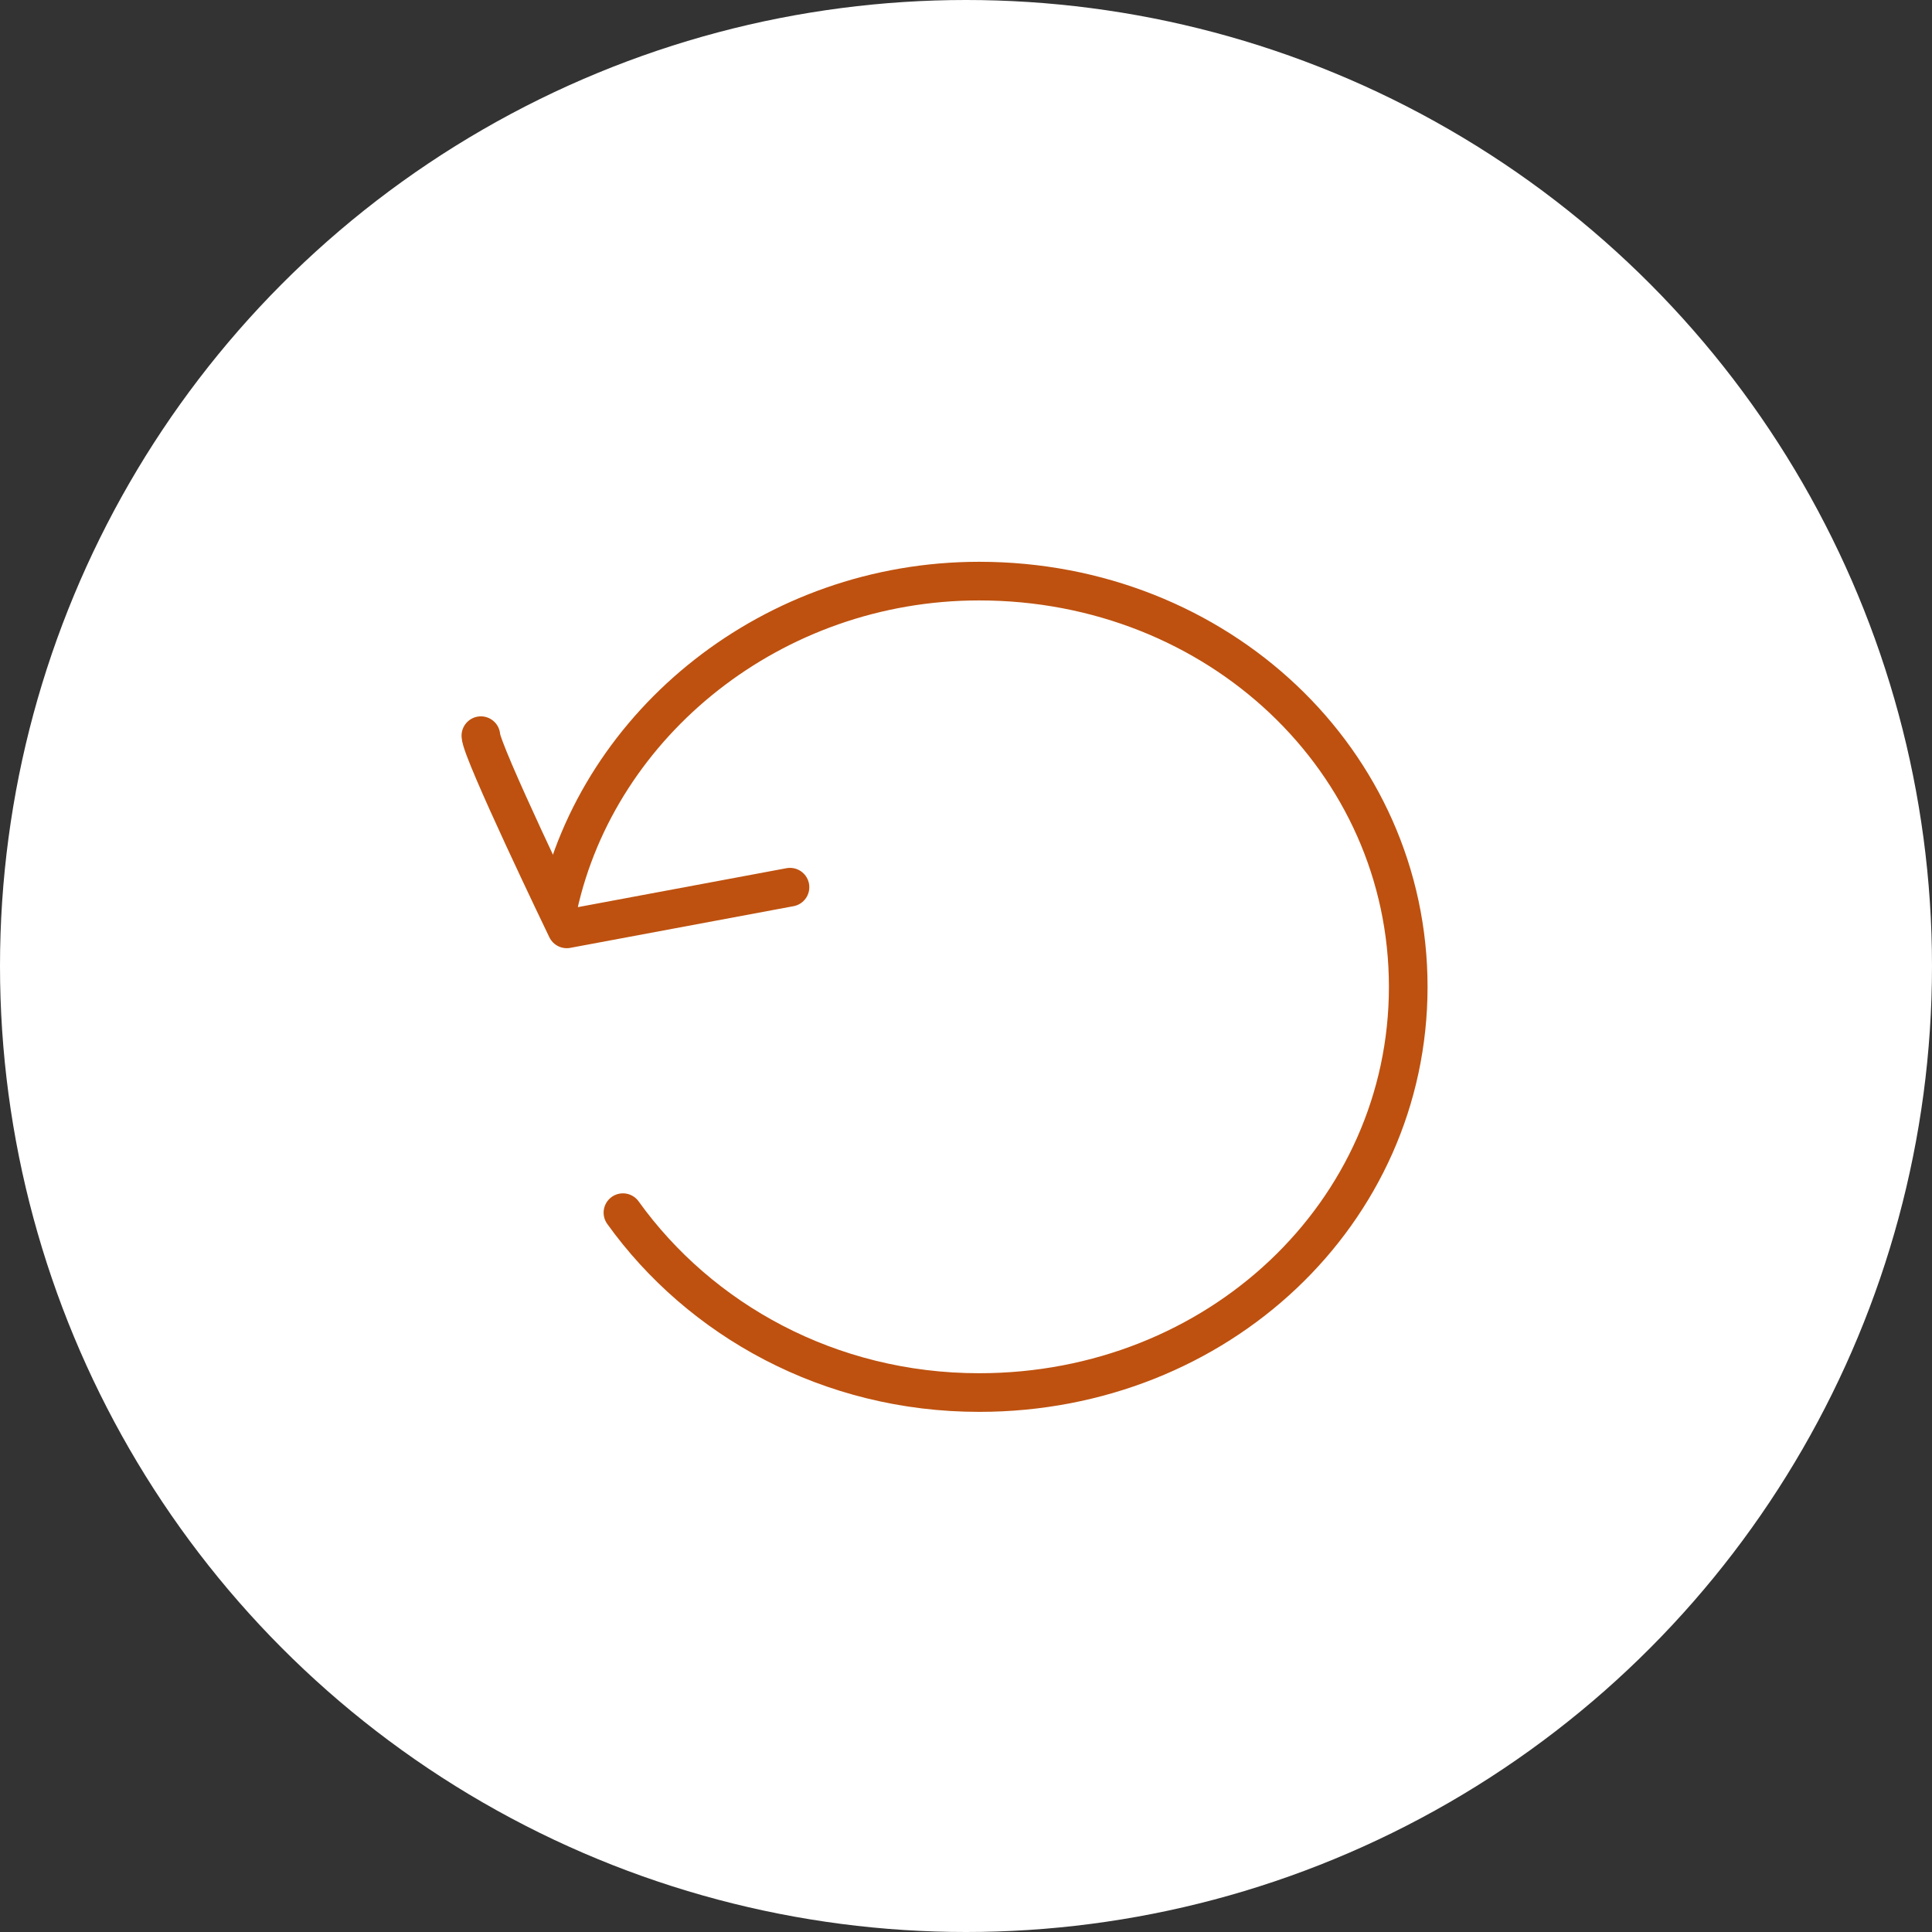 <?xml version="1.0" encoding="UTF-8"?>
<svg width="100px" height="100px" viewBox="0 0 100 100" version="1.1" xmlns="http://www.w3.org/2000/svg" xmlns:xlink="http://www.w3.org/1999/xlink">
    <rect x="0" y="0" width="100" height="100" fill="#333333" stroke="none"/>
    <title>restartbtn</title>
    <g id="restartbtn" stroke="none" stroke-width="1" fill="none" fill-rule="evenodd">
        <g id="restart">
            <circle id="Oval" fill="#FFFFFF" cx="50" cy="50" r="50"></circle>
            <g id="Mask" transform="translate(24, 30)" stroke="#BE510F" stroke-linecap="round" stroke-linejoin="round" stroke-width="2">
                <path d="M4.89,16.918 C6.985,7.408 15.995,0.078 26.681,0.078 C39.043,0.078 48.89,9.389 48.89,21.078 C48.89,32.767 39.043,42.078 26.681,42.078 C18.928,42.078 12.224,38.314 8.243,32.767" id="Path"></path>
                <path d="M0.89,8.078 C0.89,8.862 5.335,18.078 5.335,18.078 L16.89,15.921" id="Path"></path>
            </g>
        </g>
    </g>
</svg>